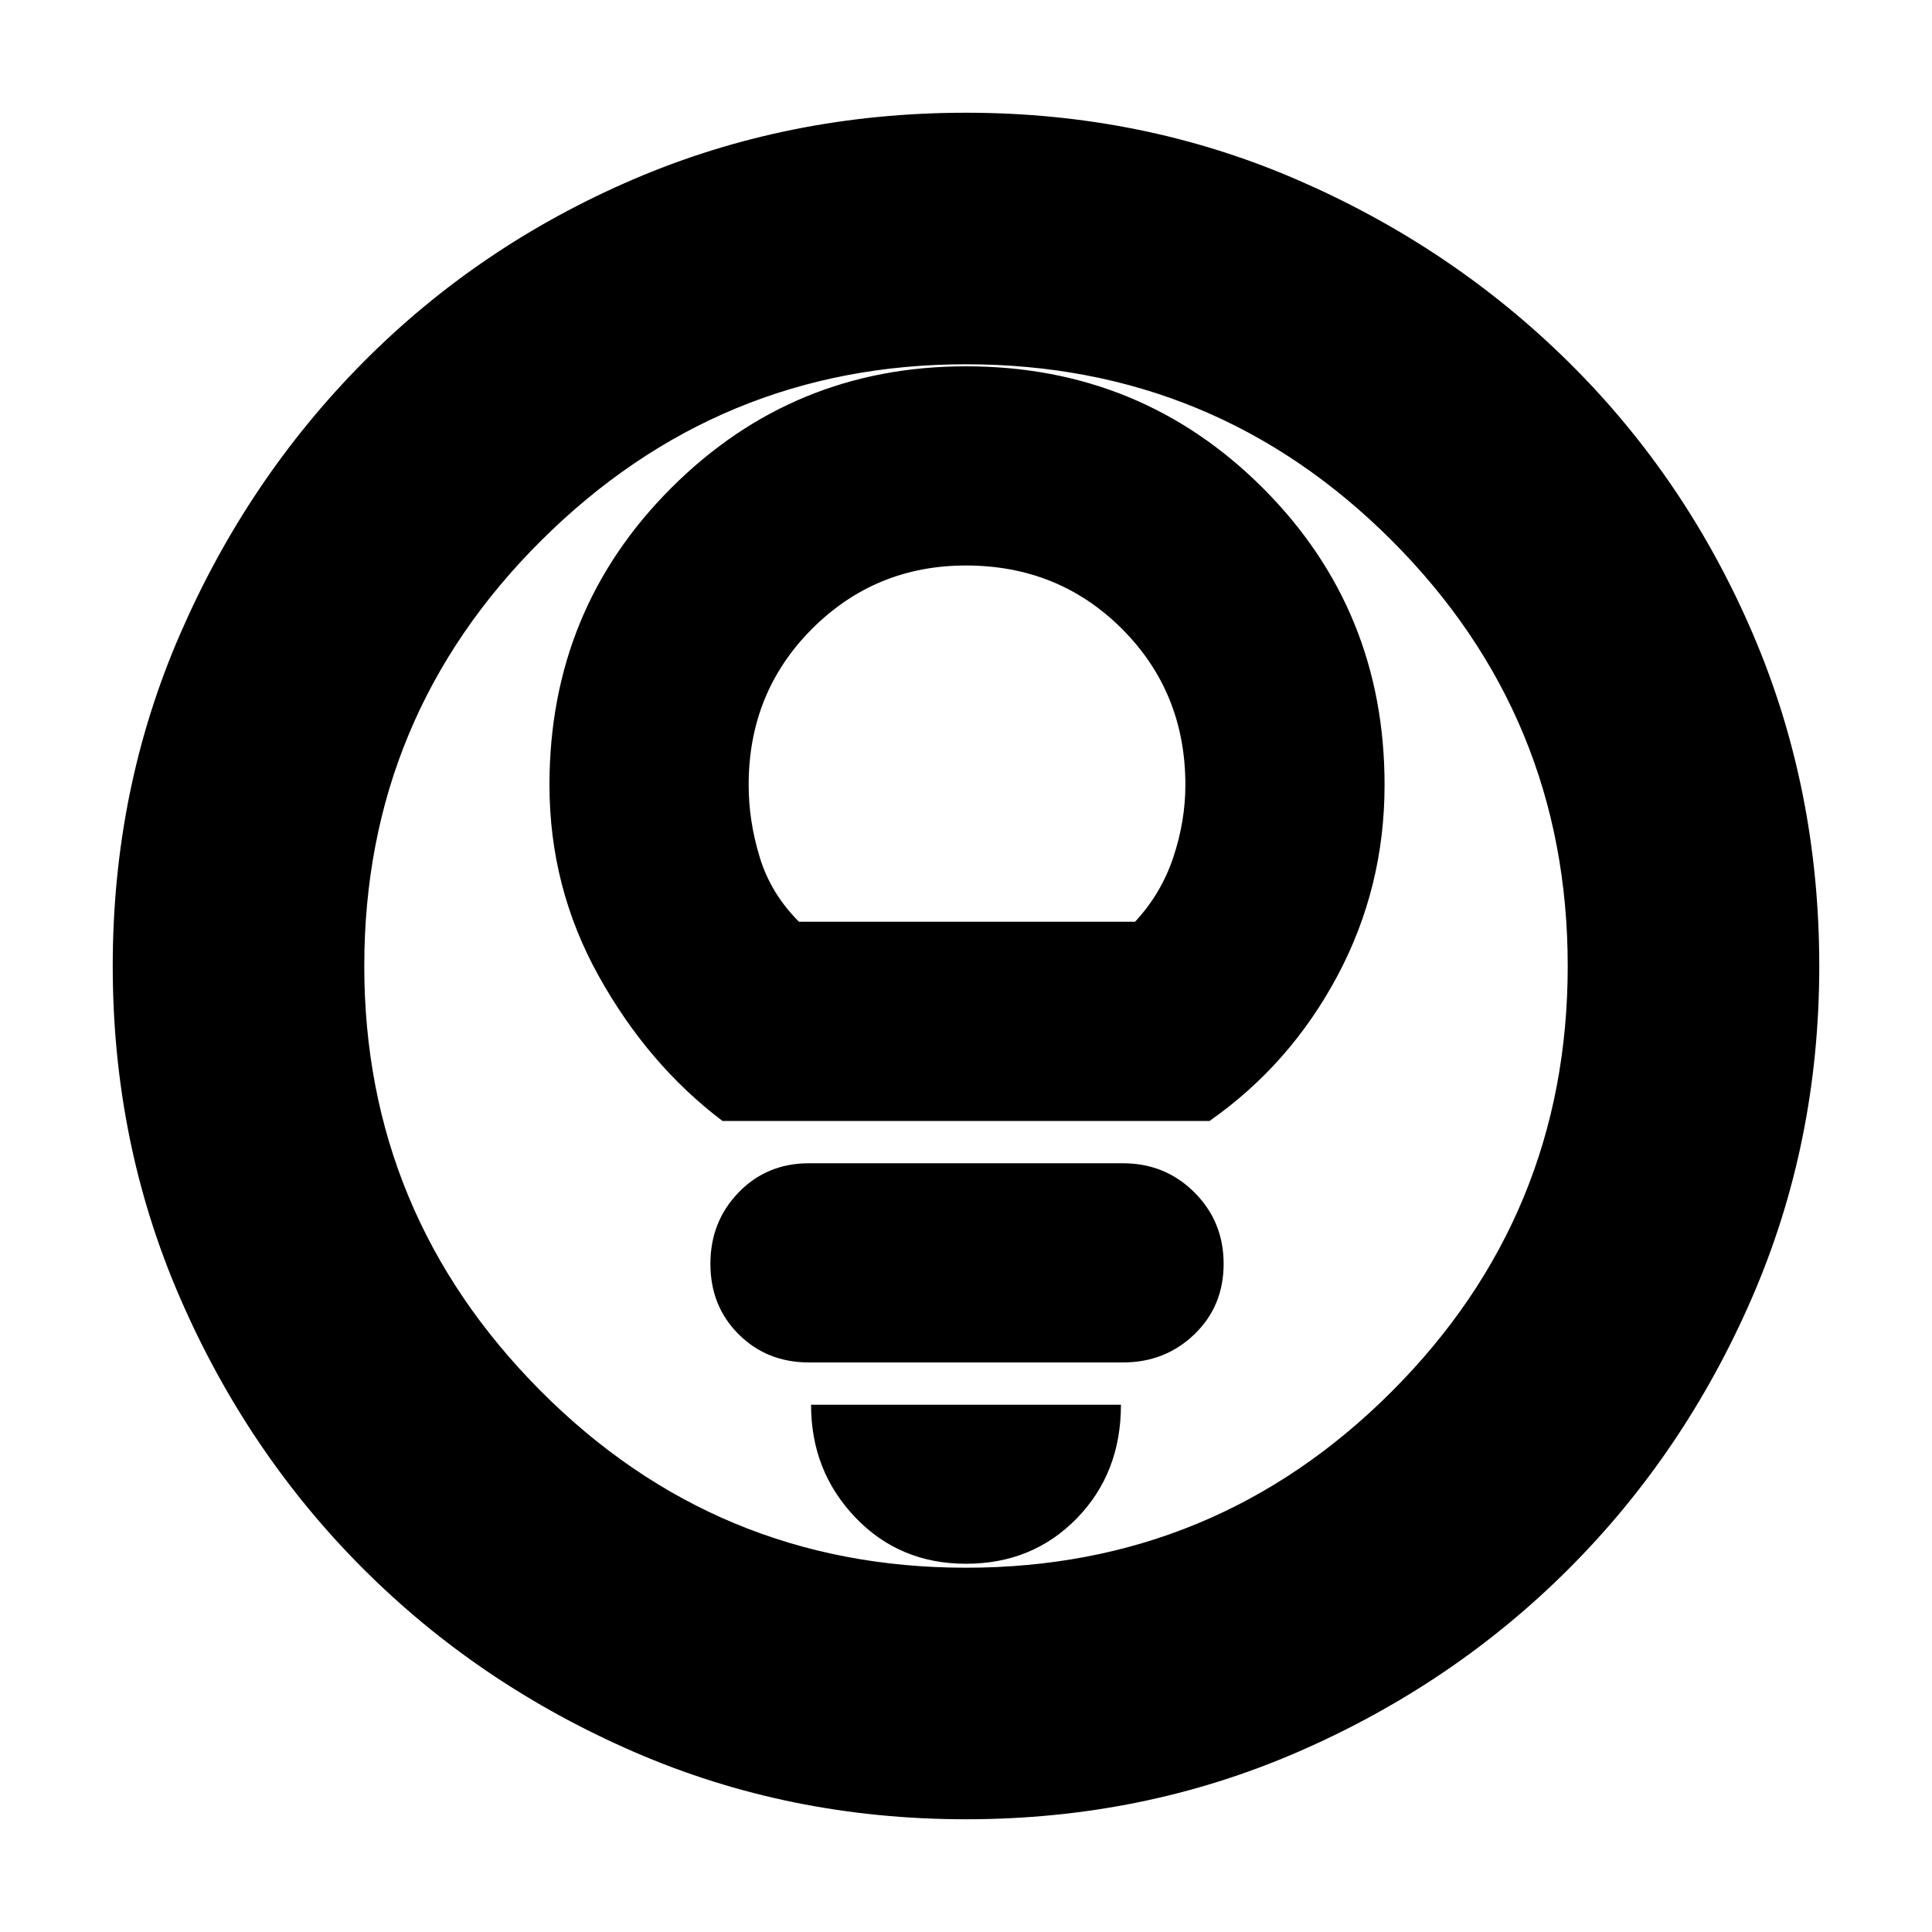<svg xmlns="http://www.w3.org/2000/svg" height="20" width="20"><path d="M7.479 11.604H12.521Q13.354 11.021 13.844 10.104Q14.333 9.188 14.333 8.125Q14.333 6.312 13.073 5.052Q11.812 3.792 10 3.792Q8.208 3.792 6.948 5.052Q5.688 6.312 5.688 8.125Q5.688 9.188 6.198 10.104Q6.708 11.021 7.479 11.604ZM8.271 9.542Q7.979 9.25 7.865 8.875Q7.75 8.5 7.75 8.125Q7.75 7.167 8.406 6.51Q9.062 5.854 10 5.854Q10.958 5.854 11.615 6.51Q12.271 7.167 12.271 8.125Q12.271 8.5 12.146 8.875Q12.021 9.25 11.75 9.542ZM8.375 14.104H11.625Q12.062 14.104 12.365 13.812Q12.667 13.521 12.667 13.083Q12.667 12.646 12.365 12.344Q12.062 12.042 11.625 12.042H8.375Q7.938 12.042 7.646 12.344Q7.354 12.646 7.354 13.083Q7.354 13.521 7.646 13.812Q7.938 14.104 8.375 14.104ZM10 16.188Q10.688 16.188 11.146 15.719Q11.604 15.25 11.604 14.542H8.396Q8.396 15.229 8.854 15.708Q9.312 16.188 10 16.188ZM10 18.833Q8.167 18.833 6.562 18.135Q4.958 17.438 3.76 16.24Q2.562 15.042 1.865 13.438Q1.167 11.833 1.167 10Q1.167 8.167 1.865 6.563Q2.562 4.958 3.76 3.75Q4.958 2.542 6.562 1.854Q8.167 1.167 10 1.167Q11.833 1.167 13.438 1.865Q15.042 2.562 16.25 3.76Q17.458 4.958 18.146 6.563Q18.833 8.167 18.833 10Q18.833 11.833 18.135 13.438Q17.438 15.042 16.24 16.24Q15.042 17.438 13.438 18.135Q11.833 18.833 10 18.833ZM10 10Q10 10 10 10Q10 10 10 10Q10 10 10 10Q10 10 10 10Q10 10 10 10Q10 10 10 10Q10 10 10 10Q10 10 10 10ZM10 16.229Q12.583 16.229 14.406 14.406Q16.229 12.583 16.229 10Q16.229 7.417 14.406 5.594Q12.583 3.771 10 3.771Q7.438 3.771 5.604 5.594Q3.771 7.417 3.771 10Q3.771 12.562 5.594 14.396Q7.417 16.229 10 16.229Z"/></svg>